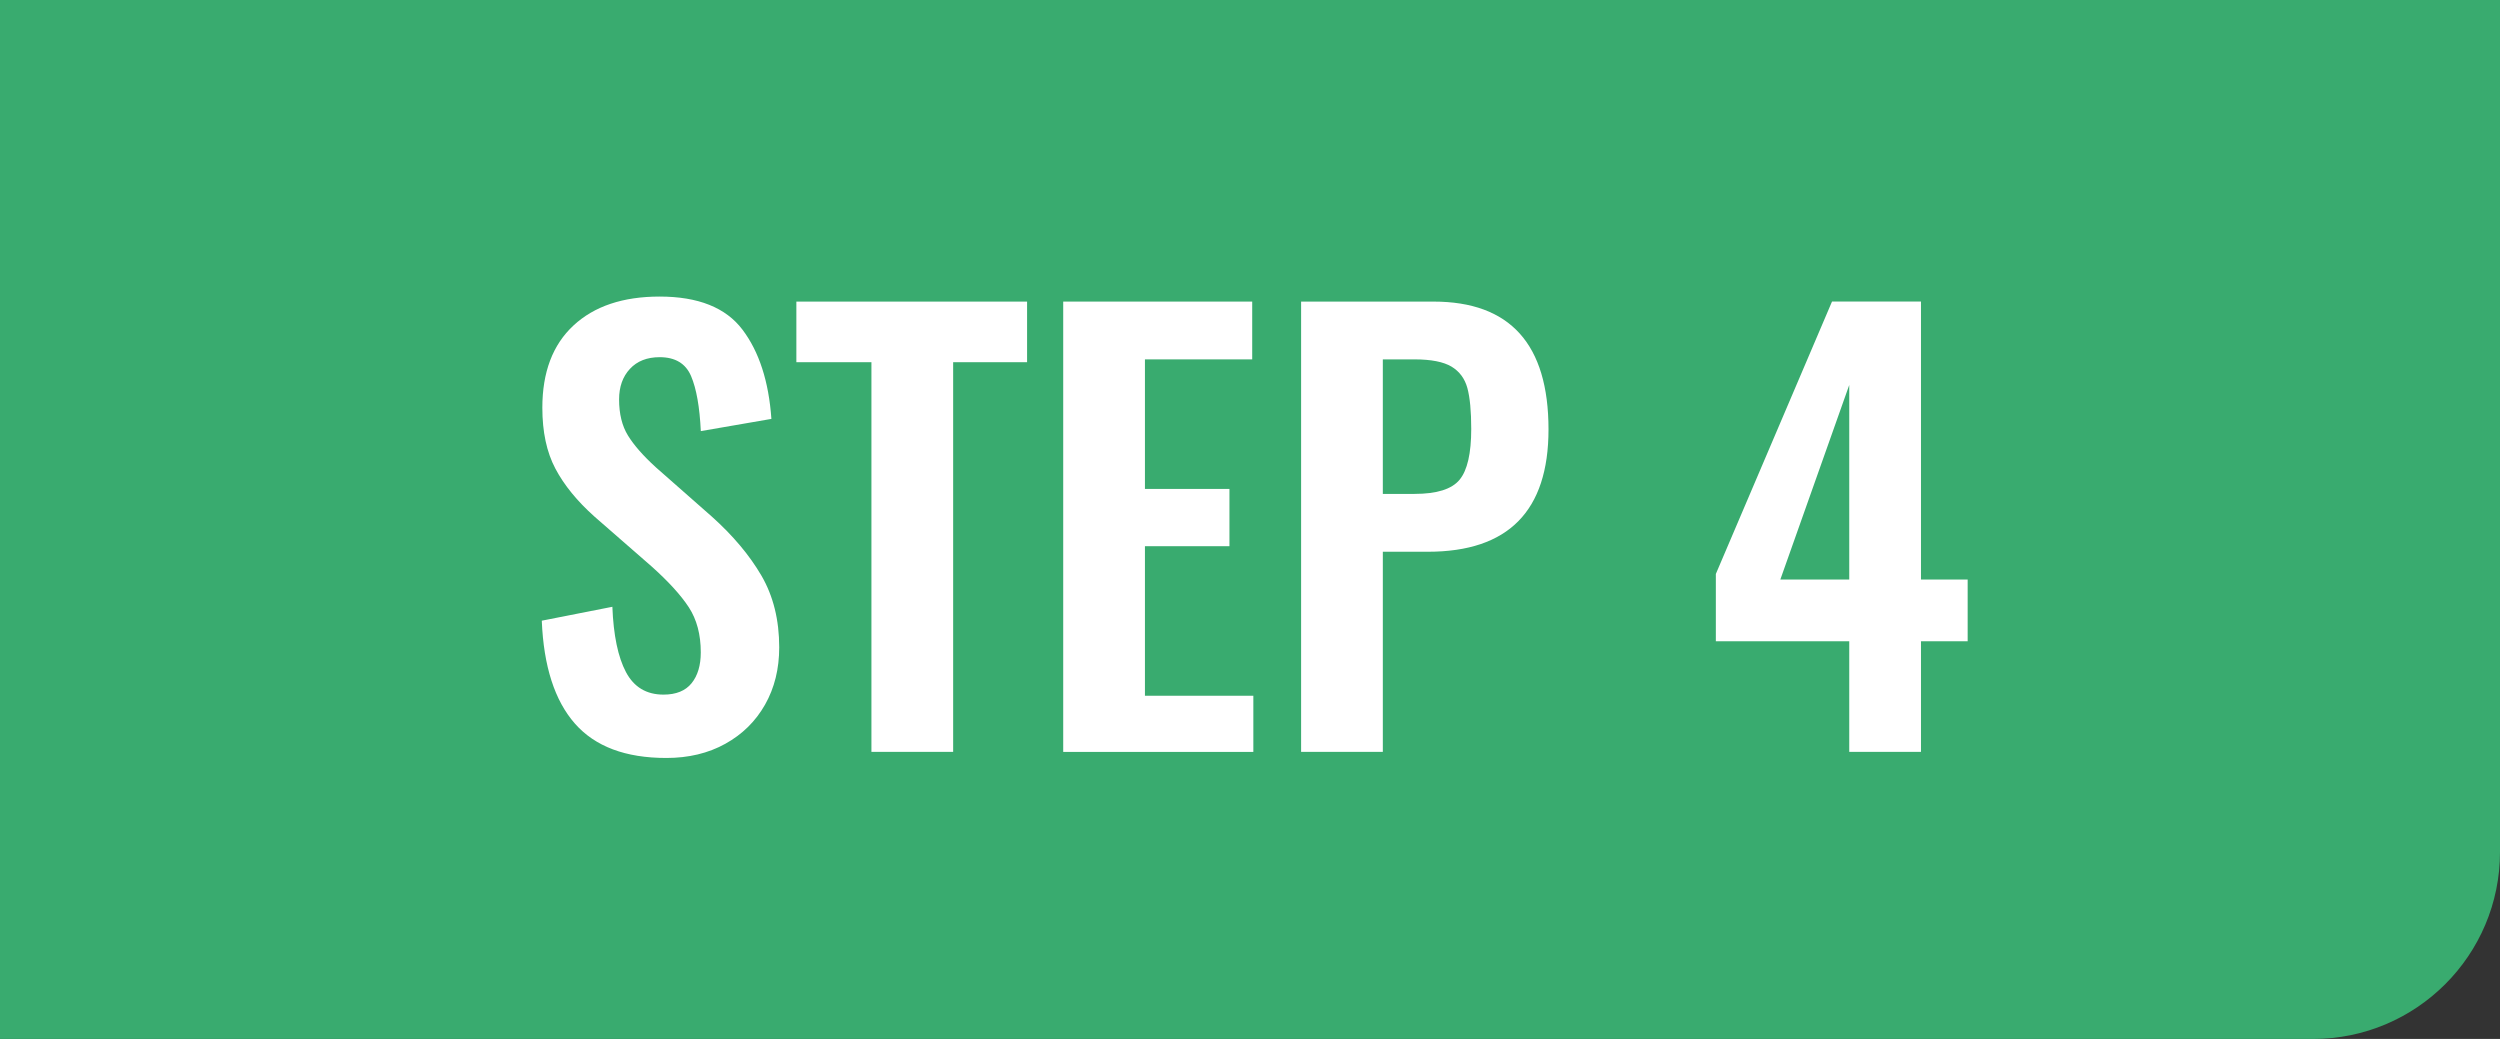 <?xml version="1.0" encoding="utf-8"?>
<!-- Generator: Adobe Illustrator 23.0.1, SVG Export Plug-In . SVG Version: 6.00 Build 0)  -->
<svg version="1.1" id="Layer_1" xmlns="http://www.w3.org/2000/svg" xmlns:xlink="http://www.w3.org/1999/xlink" x="0px" y="0px"
	 viewBox="0 0 77 32" style="enable-background:new 0 0 77 32;" xml:space="preserve">
<rect x="0" y="0" width="77" height="32" fill="#333333" stroke="none"/>
<style type="text/css">
	.st0{fill:#39AB6F;}
	.st1{fill:#FFFFFF;}
</style>
<g>
	<path class="st0" d="M71.24,32H0V0h77v26.24C77,29.421,74.421,32,71.24,32z"/>
	<g>
		<path class="st1" d="M17.706,22.285c-0.622-0.708-0.962-1.764-1.019-3.168l2.174-0.428
			c0.034,0.879,0.174,1.55,0.419,2.012s0.631,0.693,1.156,0.693c0.388,0,0.676-0.117,0.865-0.351
			c0.189-0.234,0.283-0.551,0.283-0.95c0-0.548-0.123-1.011-0.368-1.388c-0.246-0.376-0.631-0.799-1.156-1.267
			l-1.747-1.524c-0.537-0.479-0.939-0.973-1.207-1.48c-0.269-0.508-0.402-1.133-0.402-1.875
			c0-1.096,0.319-1.94,0.959-2.534s1.524-0.891,2.654-0.891c1.187,0,2.038,0.34,2.551,1.019
			c0.514,0.68,0.81,1.596,0.891,2.749l-2.174,0.376c-0.035-0.741-0.135-1.307-0.3-1.695
			c-0.166-0.388-0.488-0.582-0.967-0.582c-0.388,0-0.694,0.12-0.916,0.36c-0.223,0.239-0.334,0.554-0.334,0.941
			c0,0.445,0.091,0.816,0.274,1.113s0.468,0.622,0.856,0.976l1.73,1.523c0.65,0.583,1.158,1.188,1.524,1.815
			c0.365,0.628,0.548,1.364,0.548,2.209c0,0.662-0.145,1.25-0.436,1.764s-0.7,0.916-1.225,1.207
			s-1.13,0.436-1.815,0.436C19.267,23.346,18.328,22.993,17.706,22.285z"/>
		<path class="st1" d="M26.84,11.155h-2.312V9.289h7.106v1.866h-2.277v12.003h-2.517V11.155z"/>
		<path class="st1" d="M32.747,9.289h5.821v1.78h-3.304v3.99h2.603v1.764h-2.603v4.606h3.339v1.73h-5.856V9.289z"
			/>
		<path class="st1" d="M40.075,9.289h4.075c2.363,0,3.544,1.312,3.544,3.938c0,2.511-1.238,3.767-3.716,3.767h-1.387
			v6.164h-2.517V9.289z M43.568,15.212c0.685,0,1.147-0.145,1.387-0.436s0.359-0.812,0.359-1.566
			c0-0.548-0.04-0.967-0.119-1.259c-0.08-0.291-0.243-0.511-0.488-0.659c-0.246-0.147-0.625-0.223-1.139-0.223
			h-0.977v4.144H43.568z"/>
		<path class="st1" d="M56.957,19.75h-4.109v-2.072l3.578-8.39h2.74V17.85h1.438v1.9H59.166v3.407h-2.209V19.75z
			 M56.957,17.85v-5.993L54.834,17.85H56.957z"/>
	</g>
</g>
</svg>

